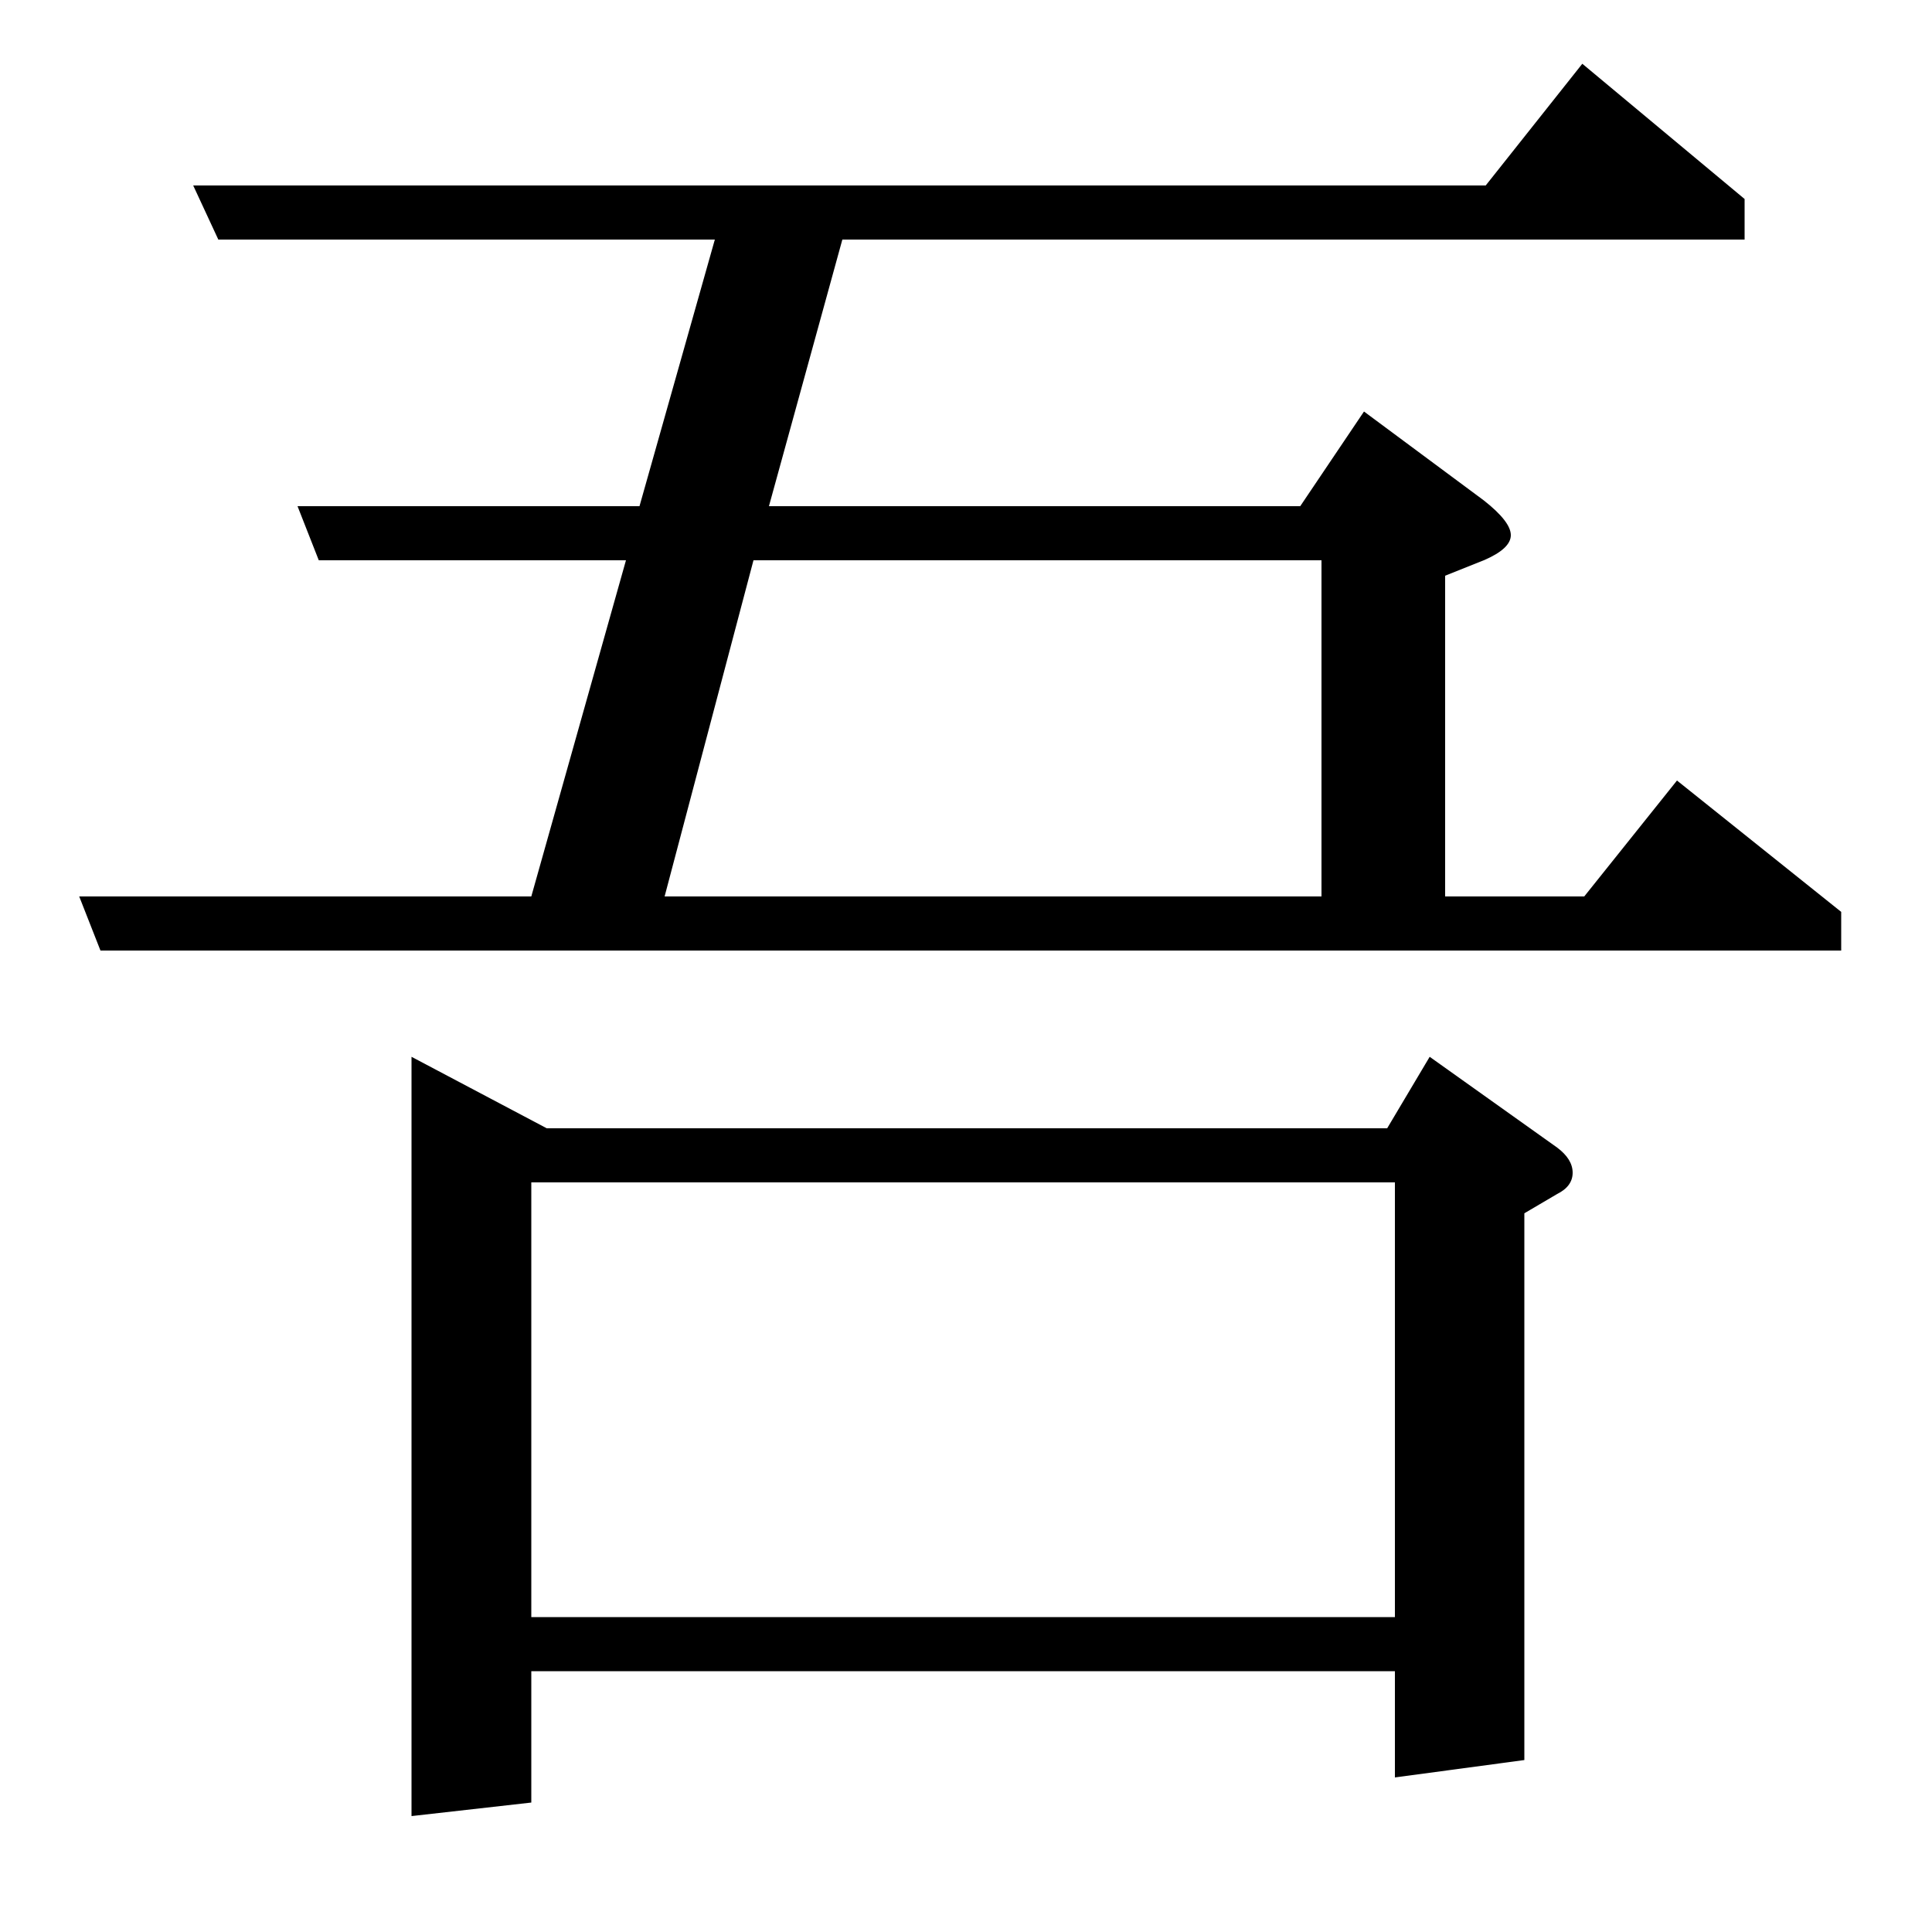 <?xml version="1.0" standalone="no"?>
<!DOCTYPE svg PUBLIC "-//W3C//DTD SVG 1.1//EN" "http://www.w3.org/Graphics/SVG/1.1/DTD/svg11.dtd" >
<svg xmlns="http://www.w3.org/2000/svg" xmlns:xlink="http://www.w3.org/1999/xlink" version="1.1" viewBox="0 -120 1000 1000">
  <g transform="matrix(1 0 0 -1 0 880)">
   <path fill="currentColor"
d="M52 508l-11 28h234l49 174h-159l-11 28h177l39 138h-257l-13 28h669l50 63l84 -70v-21h-467l-38 -138h275l33 49l62 -46q14 -11 14 -18t-14 -13l-20 -8v-166h72l48 60l85 -68v-20h-901zM344 536h340v174h-294zM213 60v393l70 -37h435l22 37l66 -47q8 -6 8 -13t-8 -11
l-17 -10v-283l-67 -9v55h-447v-68zM275 388v-225h447v225h-447z" />
  </g>

</svg>
